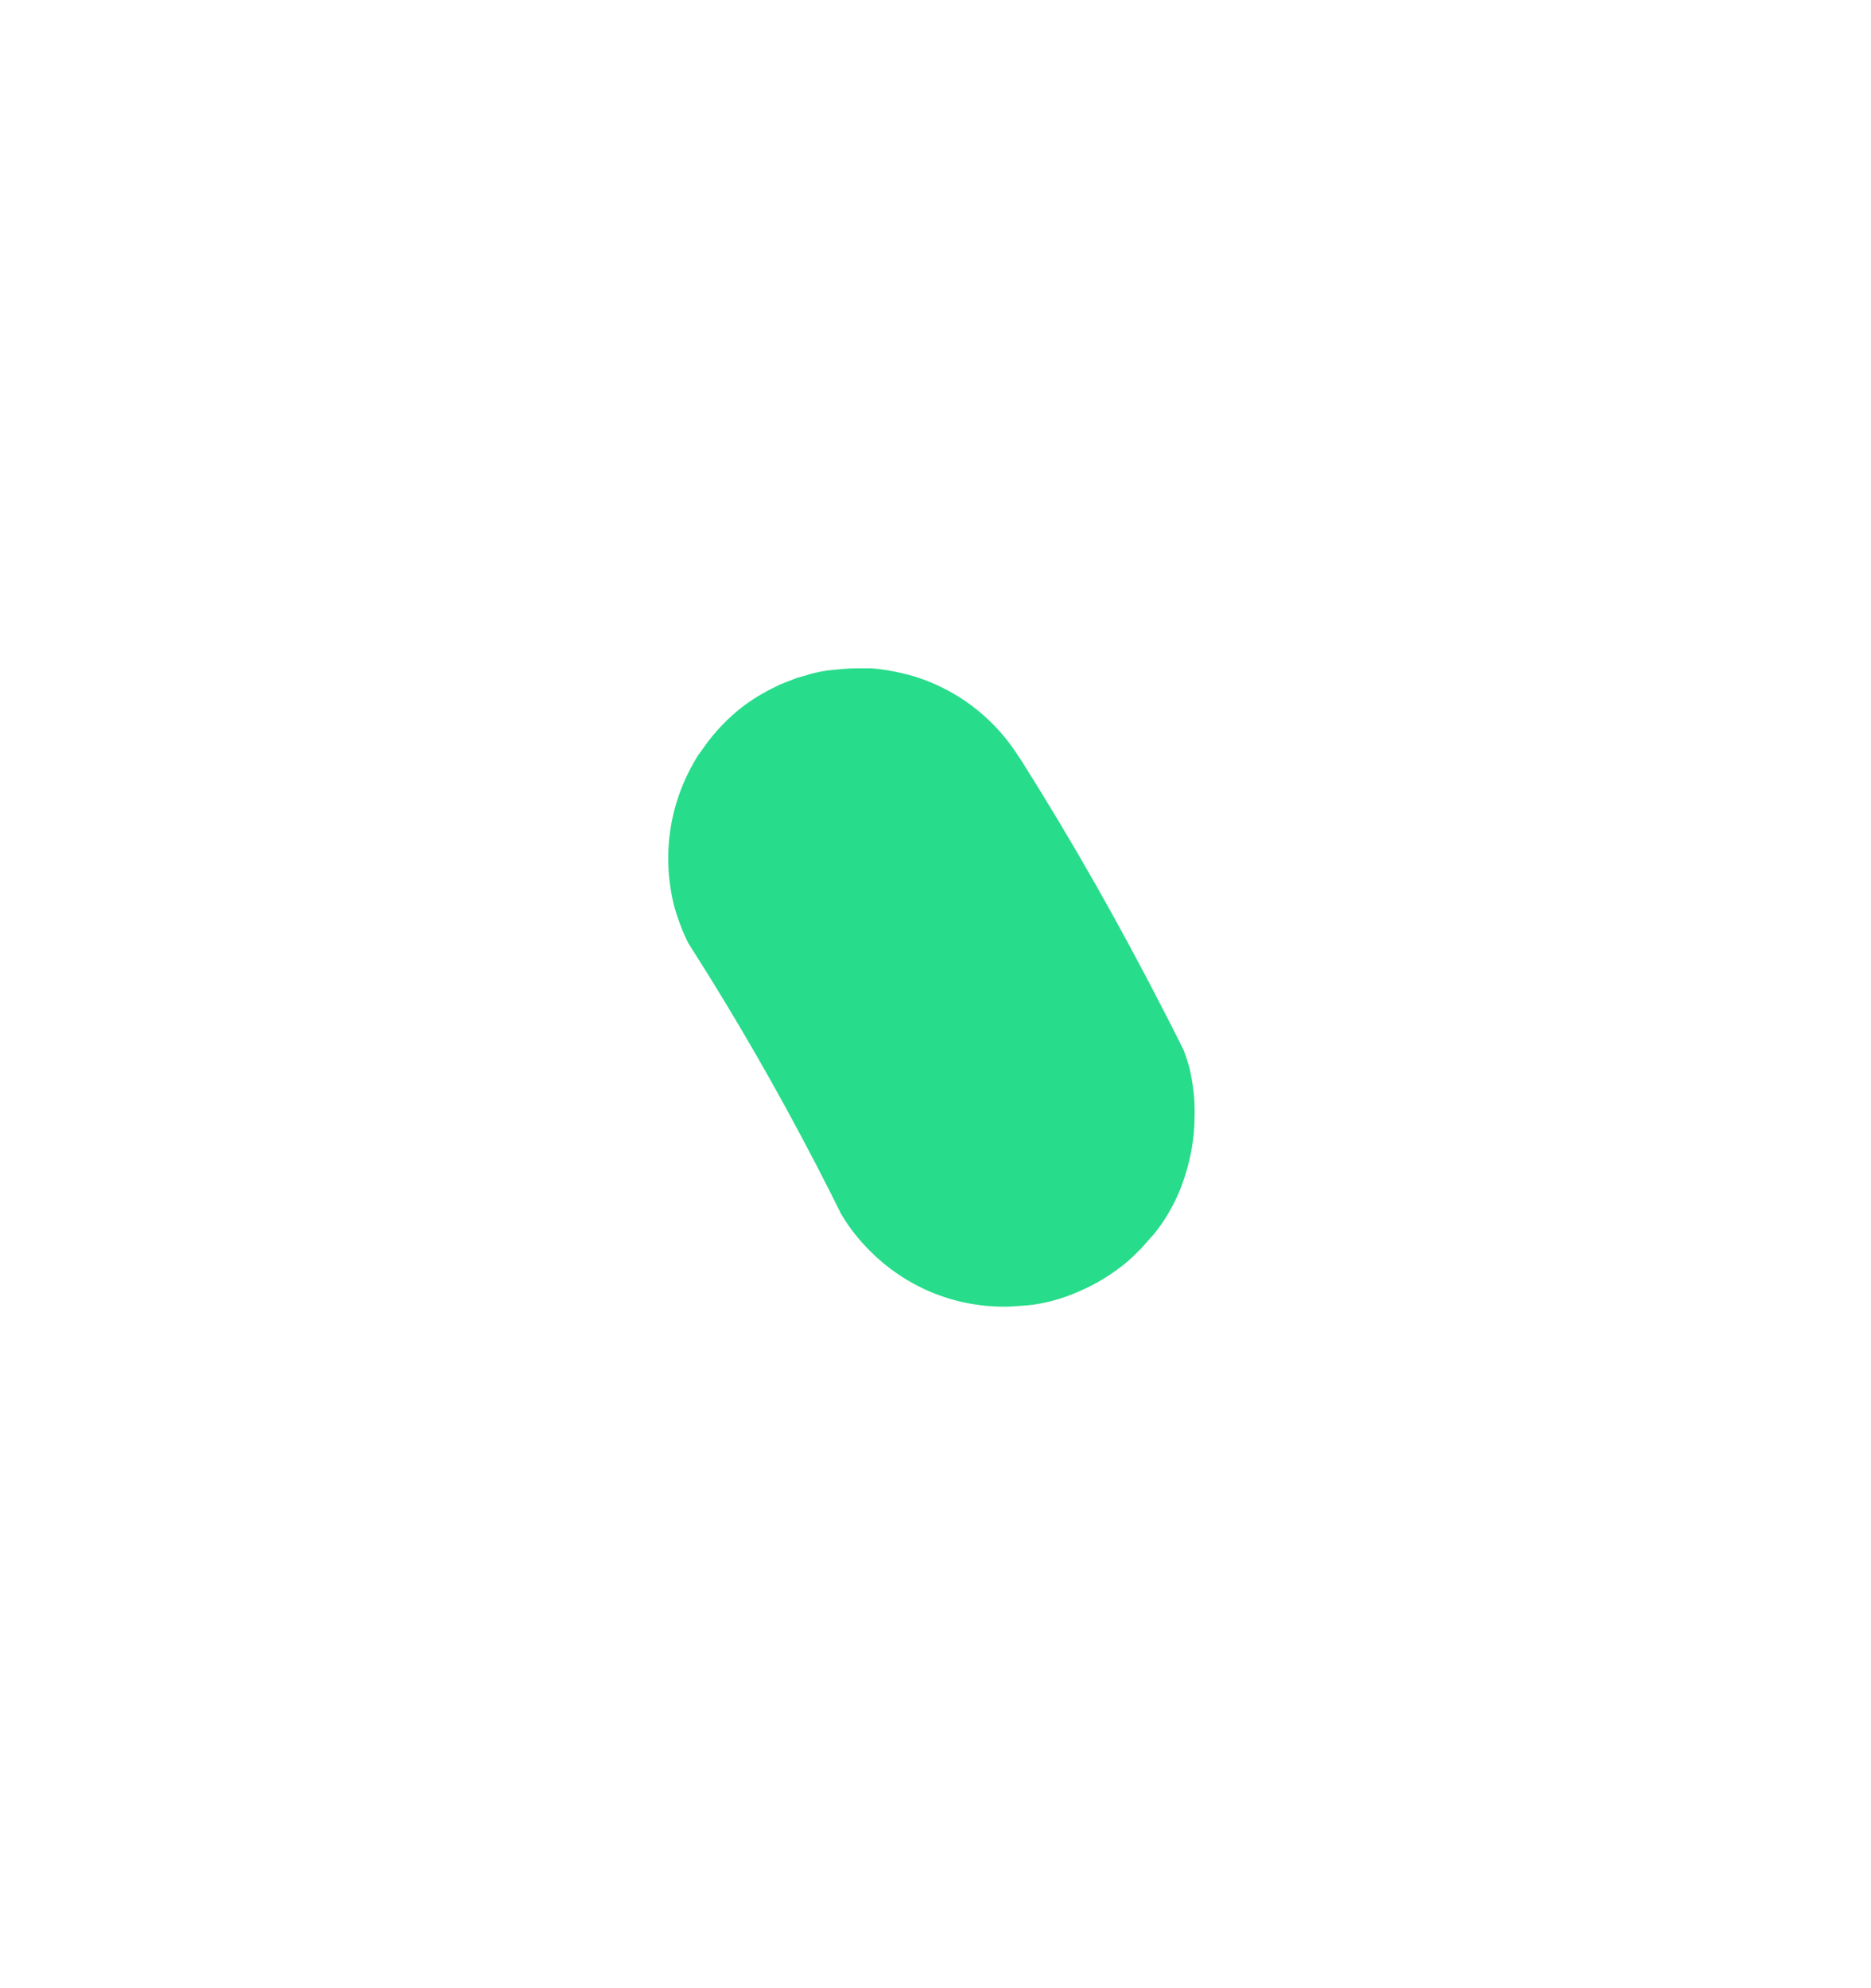 <svg width="112" height="119" viewBox="0 0 112 119" fill="none" xmlns="http://www.w3.org/2000/svg">
<g filter="url(#filter0_f)">
<path d="M71.194 63.886C71.089 63.535 70.985 63.185 70.845 62.835C70.461 62.064 70.076 61.294 69.692 60.558C67.072 55.445 64.243 50.437 61.169 45.569C61.029 45.358 60.889 45.148 60.75 44.938C59.317 42.837 57.221 41.261 54.741 40.49C53.903 40.245 53.03 40.07 52.156 40C52.087 40 52.017 40 51.912 40C51.772 40 51.597 40 51.458 40H51.353C50.724 40 50.095 40.07 49.467 40.14C49.013 40.21 48.558 40.315 48.139 40.455C47.999 40.49 47.895 40.525 47.755 40.56C47.371 40.7 47.021 40.841 46.672 40.981C45.938 41.331 45.24 41.716 44.576 42.206C43.598 42.942 42.76 43.818 42.061 44.833C41.956 44.973 41.886 45.078 41.782 45.218C40.664 47.005 40 49.106 40 51.382C40 52.258 40.105 53.099 40.279 53.904C40.349 54.254 40.454 54.569 40.559 54.885C40.734 55.41 40.943 55.935 41.188 56.426C41.607 57.091 42.026 57.757 42.445 58.422C45.03 62.59 47.441 66.898 49.676 71.311C49.886 71.731 50.095 72.151 50.305 72.571C50.305 72.606 50.34 72.641 50.34 72.641C50.829 73.482 51.423 74.217 52.087 74.883C54.147 76.949 56.977 78.21 60.121 78.21C60.54 78.21 60.959 78.175 61.343 78.14C61.483 78.14 61.623 78.105 61.763 78.105C62.252 78.035 62.776 77.93 63.23 77.79C63.858 77.615 64.452 77.369 65.046 77.089C65.85 76.704 66.618 76.214 67.317 75.653C67.666 75.373 67.981 75.058 68.295 74.743C68.574 74.427 68.854 74.112 69.133 73.797C69.832 72.921 70.391 71.906 70.775 70.855C71.229 69.594 71.509 68.228 71.509 66.828C71.544 65.777 71.404 64.796 71.194 63.886Z" fill="#27DC8A"/>
</g>
<defs>
<filter id="filter0_f" x="0" y="0" width="111.514" height="118.21" filterUnits="userSpaceOnUse" color-interpolation-filters="sRGB">
<feFlood flood-opacity="0" result="BackgroundImageFix"/>
<feBlend mode="normal" in="SourceGraphic" in2="BackgroundImageFix" result="shape"/>
<feGaussianBlur stdDeviation="20" result="effect1_foregroundBlur"/>
</filter>
</defs>
</svg>
